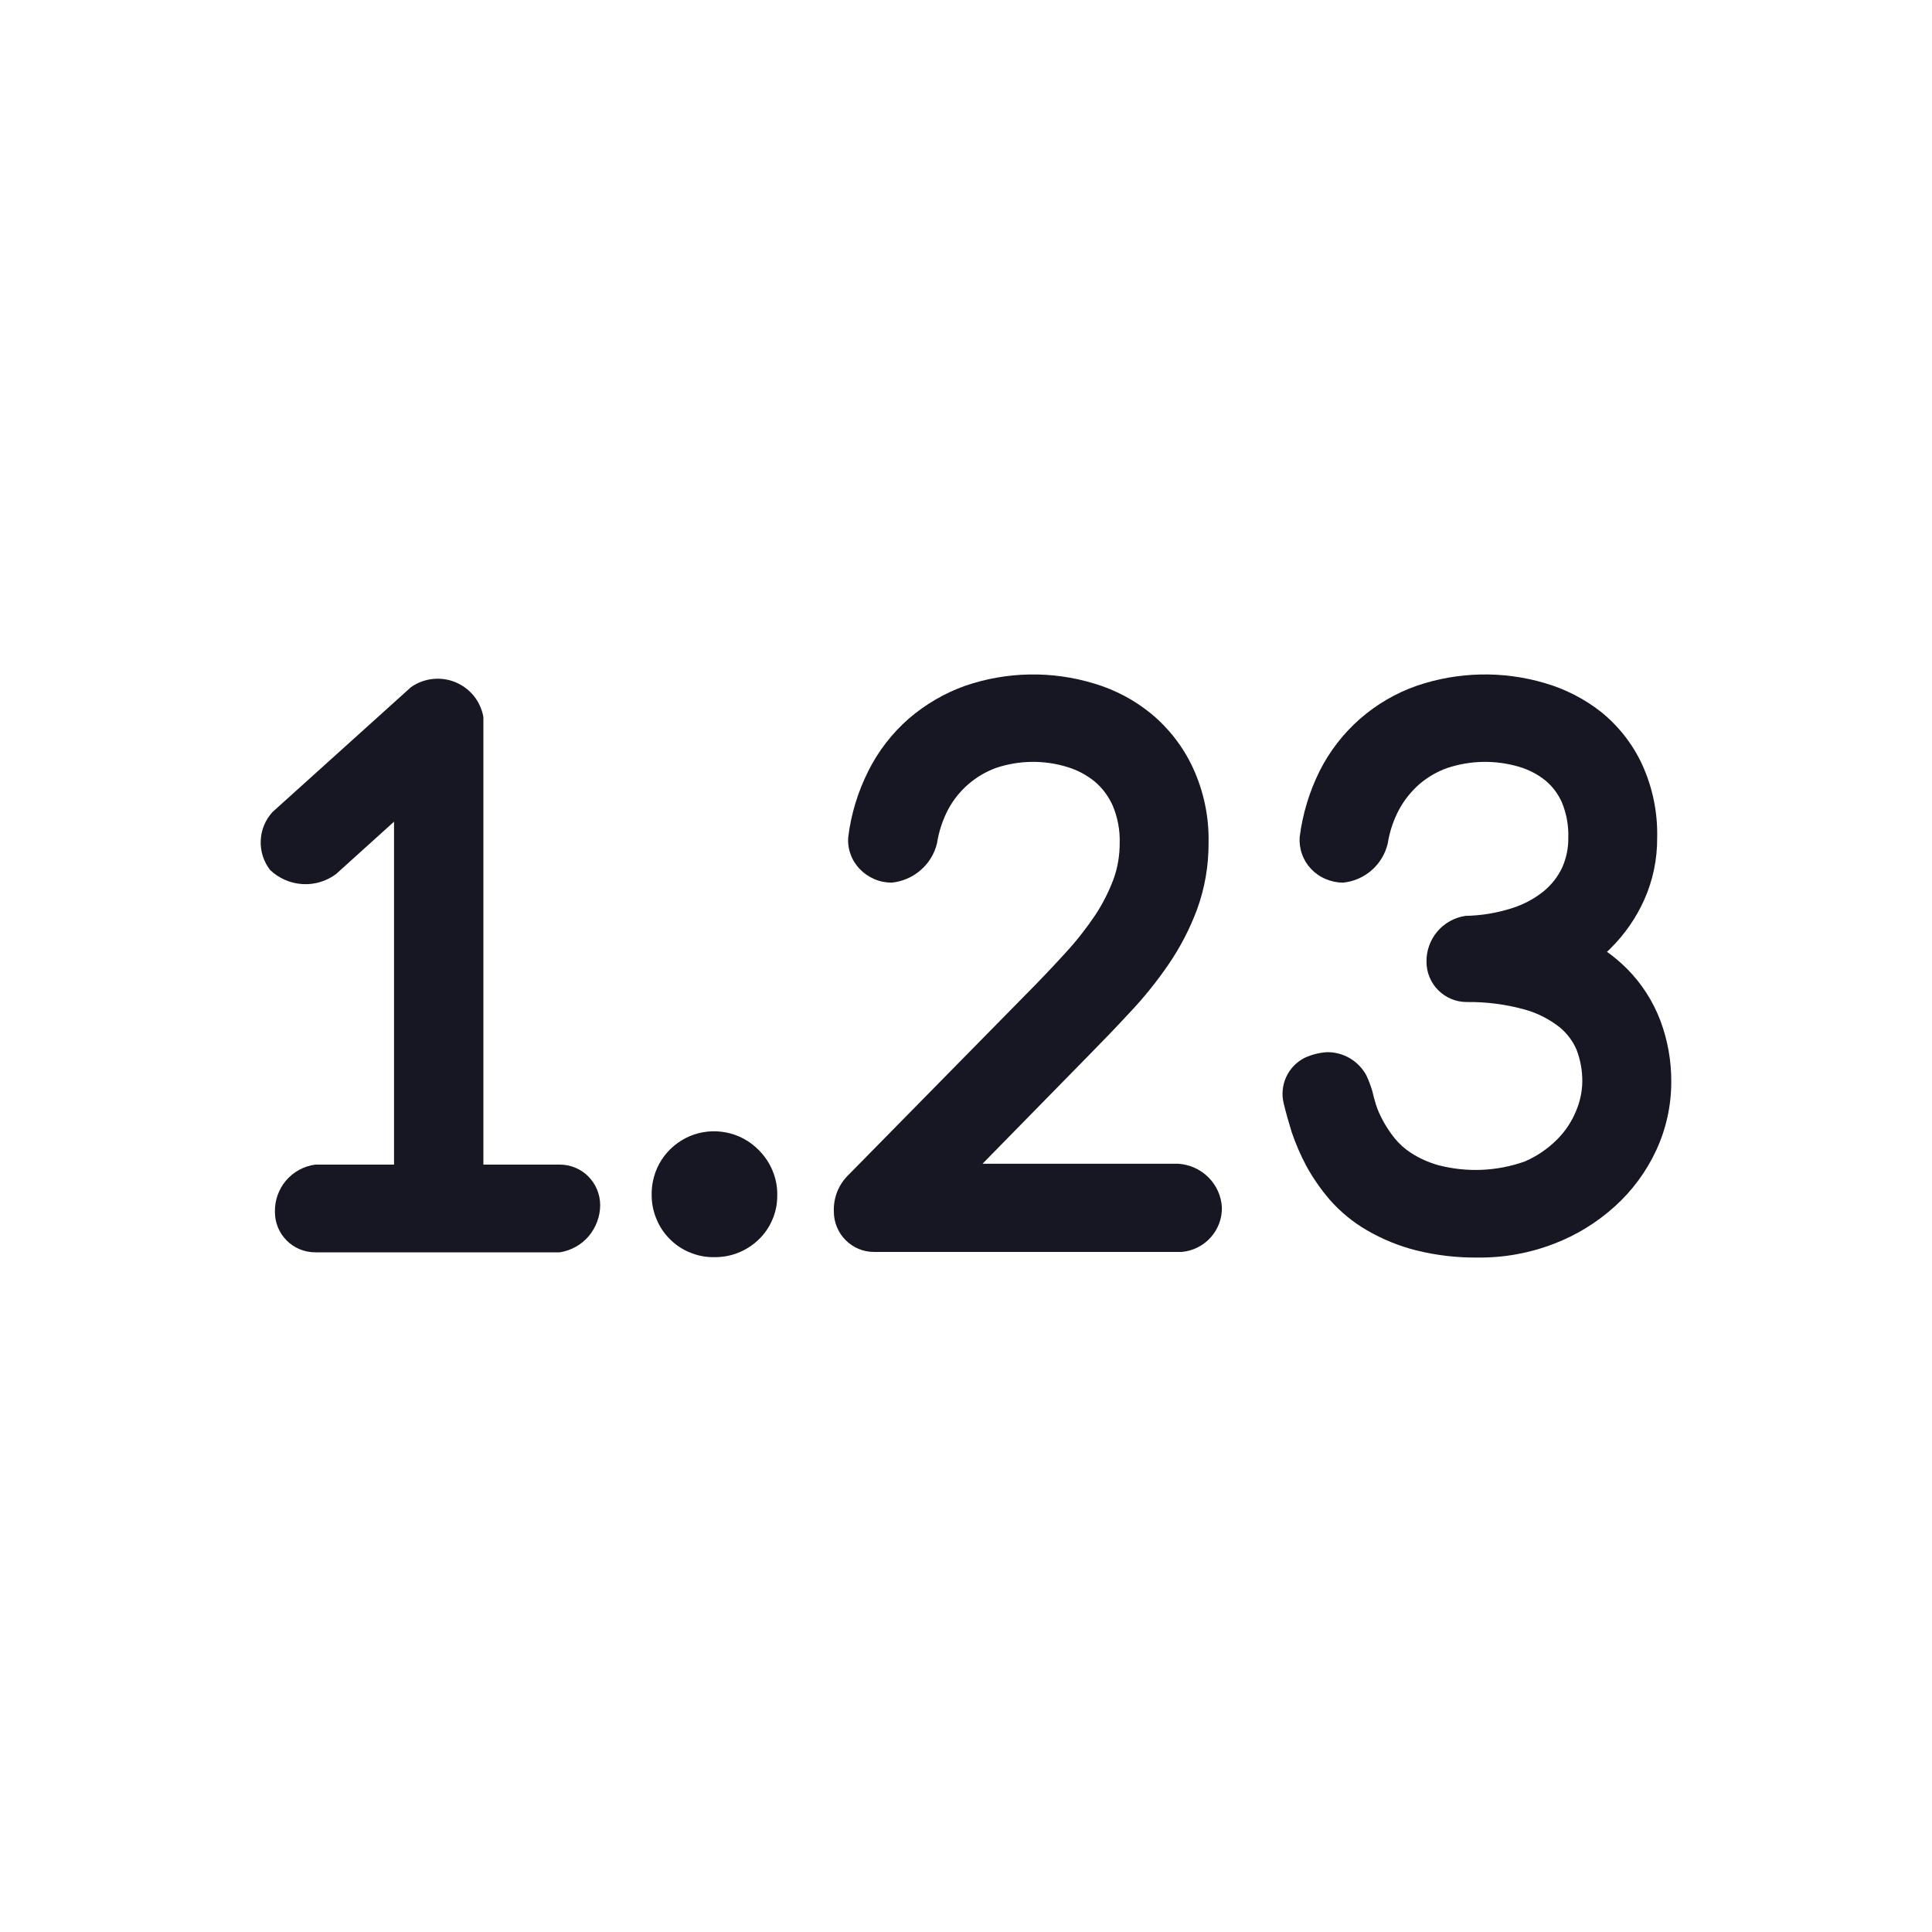 <svg width="20" height="20" viewBox="0 0 20 20" fill="none" xmlns="http://www.w3.org/2000/svg">
<path d="M6.213 12.473C6.213 12.591 6.171 12.705 6.095 12.796C6.019 12.886 5.913 12.945 5.796 12.964H3.263C3.152 12.964 3.046 12.92 2.968 12.842C2.89 12.764 2.846 12.658 2.846 12.548C2.843 12.429 2.883 12.313 2.96 12.222C3.037 12.131 3.145 12.072 3.263 12.056H4.079V8.506L3.479 9.048C3.379 9.123 3.255 9.16 3.13 9.152C3.005 9.144 2.887 9.093 2.796 9.006C2.729 8.919 2.694 8.811 2.699 8.702C2.703 8.592 2.747 8.487 2.821 8.406L4.254 7.114C4.32 7.067 4.397 7.038 4.478 7.029C4.558 7.02 4.639 7.031 4.714 7.062C4.789 7.093 4.855 7.142 4.906 7.205C4.956 7.268 4.99 7.343 5.004 7.423V12.056H5.796C5.906 12.056 6.012 12.1 6.09 12.178C6.168 12.257 6.212 12.362 6.213 12.473Z" fill="#171723"/>
<path d="M8.046 12.373C8.047 12.46 8.03 12.547 7.995 12.627C7.961 12.707 7.91 12.78 7.846 12.839C7.724 12.953 7.563 13.016 7.396 13.014C7.311 13.016 7.227 13 7.148 12.968C7.069 12.937 6.997 12.89 6.937 12.83C6.876 12.77 6.828 12.699 6.796 12.62C6.763 12.542 6.746 12.458 6.746 12.373C6.743 12.243 6.779 12.115 6.849 12.006C6.92 11.897 7.022 11.812 7.141 11.761C7.261 11.711 7.393 11.698 7.52 11.724C7.648 11.749 7.764 11.813 7.855 11.906C7.916 11.967 7.965 12.04 7.998 12.12C8.031 12.2 8.048 12.286 8.046 12.373Z" fill="#171723"/>
<path d="M12.233 12.96H9.049C8.994 12.96 8.94 12.95 8.89 12.929C8.839 12.908 8.793 12.877 8.754 12.838C8.716 12.8 8.685 12.754 8.664 12.703C8.643 12.653 8.632 12.598 8.632 12.544C8.629 12.473 8.641 12.402 8.667 12.336C8.693 12.271 8.733 12.211 8.784 12.162L10.612 10.303C10.76 10.154 10.898 10.009 11.027 9.867C11.14 9.745 11.243 9.614 11.336 9.476C11.415 9.357 11.479 9.23 11.529 9.096C11.571 8.978 11.591 8.853 11.591 8.728C11.595 8.594 11.57 8.461 11.518 8.338C11.475 8.242 11.412 8.158 11.332 8.09C11.249 8.023 11.154 7.972 11.052 7.941C10.81 7.866 10.552 7.869 10.312 7.949C10.1 8.026 9.923 8.179 9.816 8.378C9.758 8.488 9.719 8.607 9.7 8.729C9.674 8.838 9.615 8.935 9.53 9.008C9.446 9.081 9.341 9.126 9.231 9.137C9.169 9.137 9.107 9.125 9.05 9.1C8.994 9.076 8.942 9.04 8.899 8.995C8.858 8.952 8.825 8.9 8.805 8.843C8.784 8.787 8.776 8.726 8.781 8.666C8.81 8.427 8.881 8.196 8.989 7.981C9.092 7.775 9.234 7.591 9.408 7.439C9.58 7.291 9.778 7.175 9.992 7.099C10.424 6.951 10.891 6.943 11.327 7.076C11.543 7.14 11.745 7.247 11.919 7.39C12.101 7.541 12.247 7.73 12.347 7.944C12.461 8.189 12.517 8.457 12.511 8.728C12.512 8.962 12.472 9.194 12.392 9.414C12.317 9.615 12.218 9.806 12.097 9.983C11.976 10.16 11.842 10.326 11.695 10.482C11.557 10.631 11.411 10.783 11.258 10.938L10.171 12.047H12.196C12.314 12.054 12.425 12.104 12.509 12.187C12.593 12.271 12.643 12.382 12.649 12.5C12.651 12.615 12.609 12.726 12.531 12.812C12.454 12.897 12.347 12.95 12.233 12.96Z" fill="#171723"/>
<path d="M15.3 13.018C15.083 13.021 14.867 12.995 14.657 12.943C14.48 12.898 14.309 12.828 14.151 12.736C14.005 12.652 13.875 12.544 13.764 12.418C13.672 12.31 13.591 12.194 13.523 12.07C13.463 11.957 13.412 11.839 13.371 11.718C13.337 11.608 13.31 11.511 13.288 11.419C13.266 11.328 13.276 11.232 13.316 11.146C13.356 11.061 13.423 10.992 13.507 10.95C13.579 10.917 13.657 10.897 13.737 10.892C13.82 10.891 13.902 10.913 13.974 10.955C14.045 10.997 14.104 11.058 14.144 11.131C14.169 11.184 14.189 11.239 14.206 11.294C14.216 11.339 14.227 11.38 14.244 11.436C14.261 11.488 14.283 11.539 14.309 11.587C14.345 11.657 14.389 11.723 14.438 11.784C14.486 11.843 14.543 11.894 14.607 11.935C14.693 11.991 14.788 12.033 14.886 12.061C15.182 12.139 15.495 12.126 15.783 12.024C15.909 11.97 16.023 11.892 16.12 11.795C16.204 11.711 16.271 11.61 16.316 11.499C16.356 11.405 16.378 11.303 16.38 11.199C16.381 11.085 16.361 10.972 16.32 10.866C16.282 10.777 16.223 10.699 16.149 10.637C16.043 10.553 15.922 10.49 15.792 10.453C15.593 10.397 15.387 10.37 15.18 10.373C15.07 10.372 14.965 10.328 14.888 10.25C14.81 10.172 14.767 10.066 14.767 9.957C14.765 9.842 14.805 9.731 14.879 9.643C14.953 9.556 15.056 9.498 15.17 9.481C15.335 9.478 15.499 9.451 15.656 9.4C15.776 9.362 15.887 9.302 15.984 9.223C16.063 9.157 16.128 9.074 16.172 8.98C16.215 8.883 16.237 8.777 16.235 8.67C16.239 8.545 16.216 8.42 16.168 8.305C16.129 8.217 16.07 8.139 15.996 8.078C15.916 8.014 15.824 7.967 15.726 7.938C15.483 7.866 15.224 7.87 14.983 7.95C14.877 7.987 14.78 8.044 14.694 8.117C14.609 8.192 14.537 8.281 14.483 8.381C14.425 8.49 14.385 8.609 14.366 8.731C14.341 8.838 14.283 8.935 14.2 9.008C14.117 9.081 14.014 9.126 13.904 9.137C13.842 9.137 13.781 9.124 13.724 9.1C13.667 9.076 13.615 9.04 13.572 8.995C13.531 8.952 13.499 8.9 13.479 8.843C13.458 8.786 13.45 8.726 13.454 8.666C13.484 8.428 13.554 8.196 13.661 7.981C13.869 7.568 14.229 7.252 14.666 7.099C15.094 6.953 15.557 6.943 15.991 7.071C16.202 7.132 16.4 7.233 16.573 7.369C16.753 7.514 16.899 7.699 16.997 7.909C17.107 8.148 17.161 8.408 17.155 8.67C17.157 8.893 17.111 9.114 17.02 9.317C16.936 9.504 16.818 9.673 16.673 9.817C16.661 9.83 16.648 9.842 16.635 9.853C16.71 9.906 16.779 9.965 16.844 10.03C16.995 10.182 17.112 10.365 17.188 10.565C17.264 10.768 17.302 10.983 17.301 11.199C17.301 11.444 17.248 11.686 17.145 11.908C17.043 12.128 16.897 12.326 16.717 12.488C16.533 12.655 16.32 12.786 16.088 12.875C15.837 12.972 15.569 13.021 15.3 13.018Z" fill="#171723"/>
</svg>

